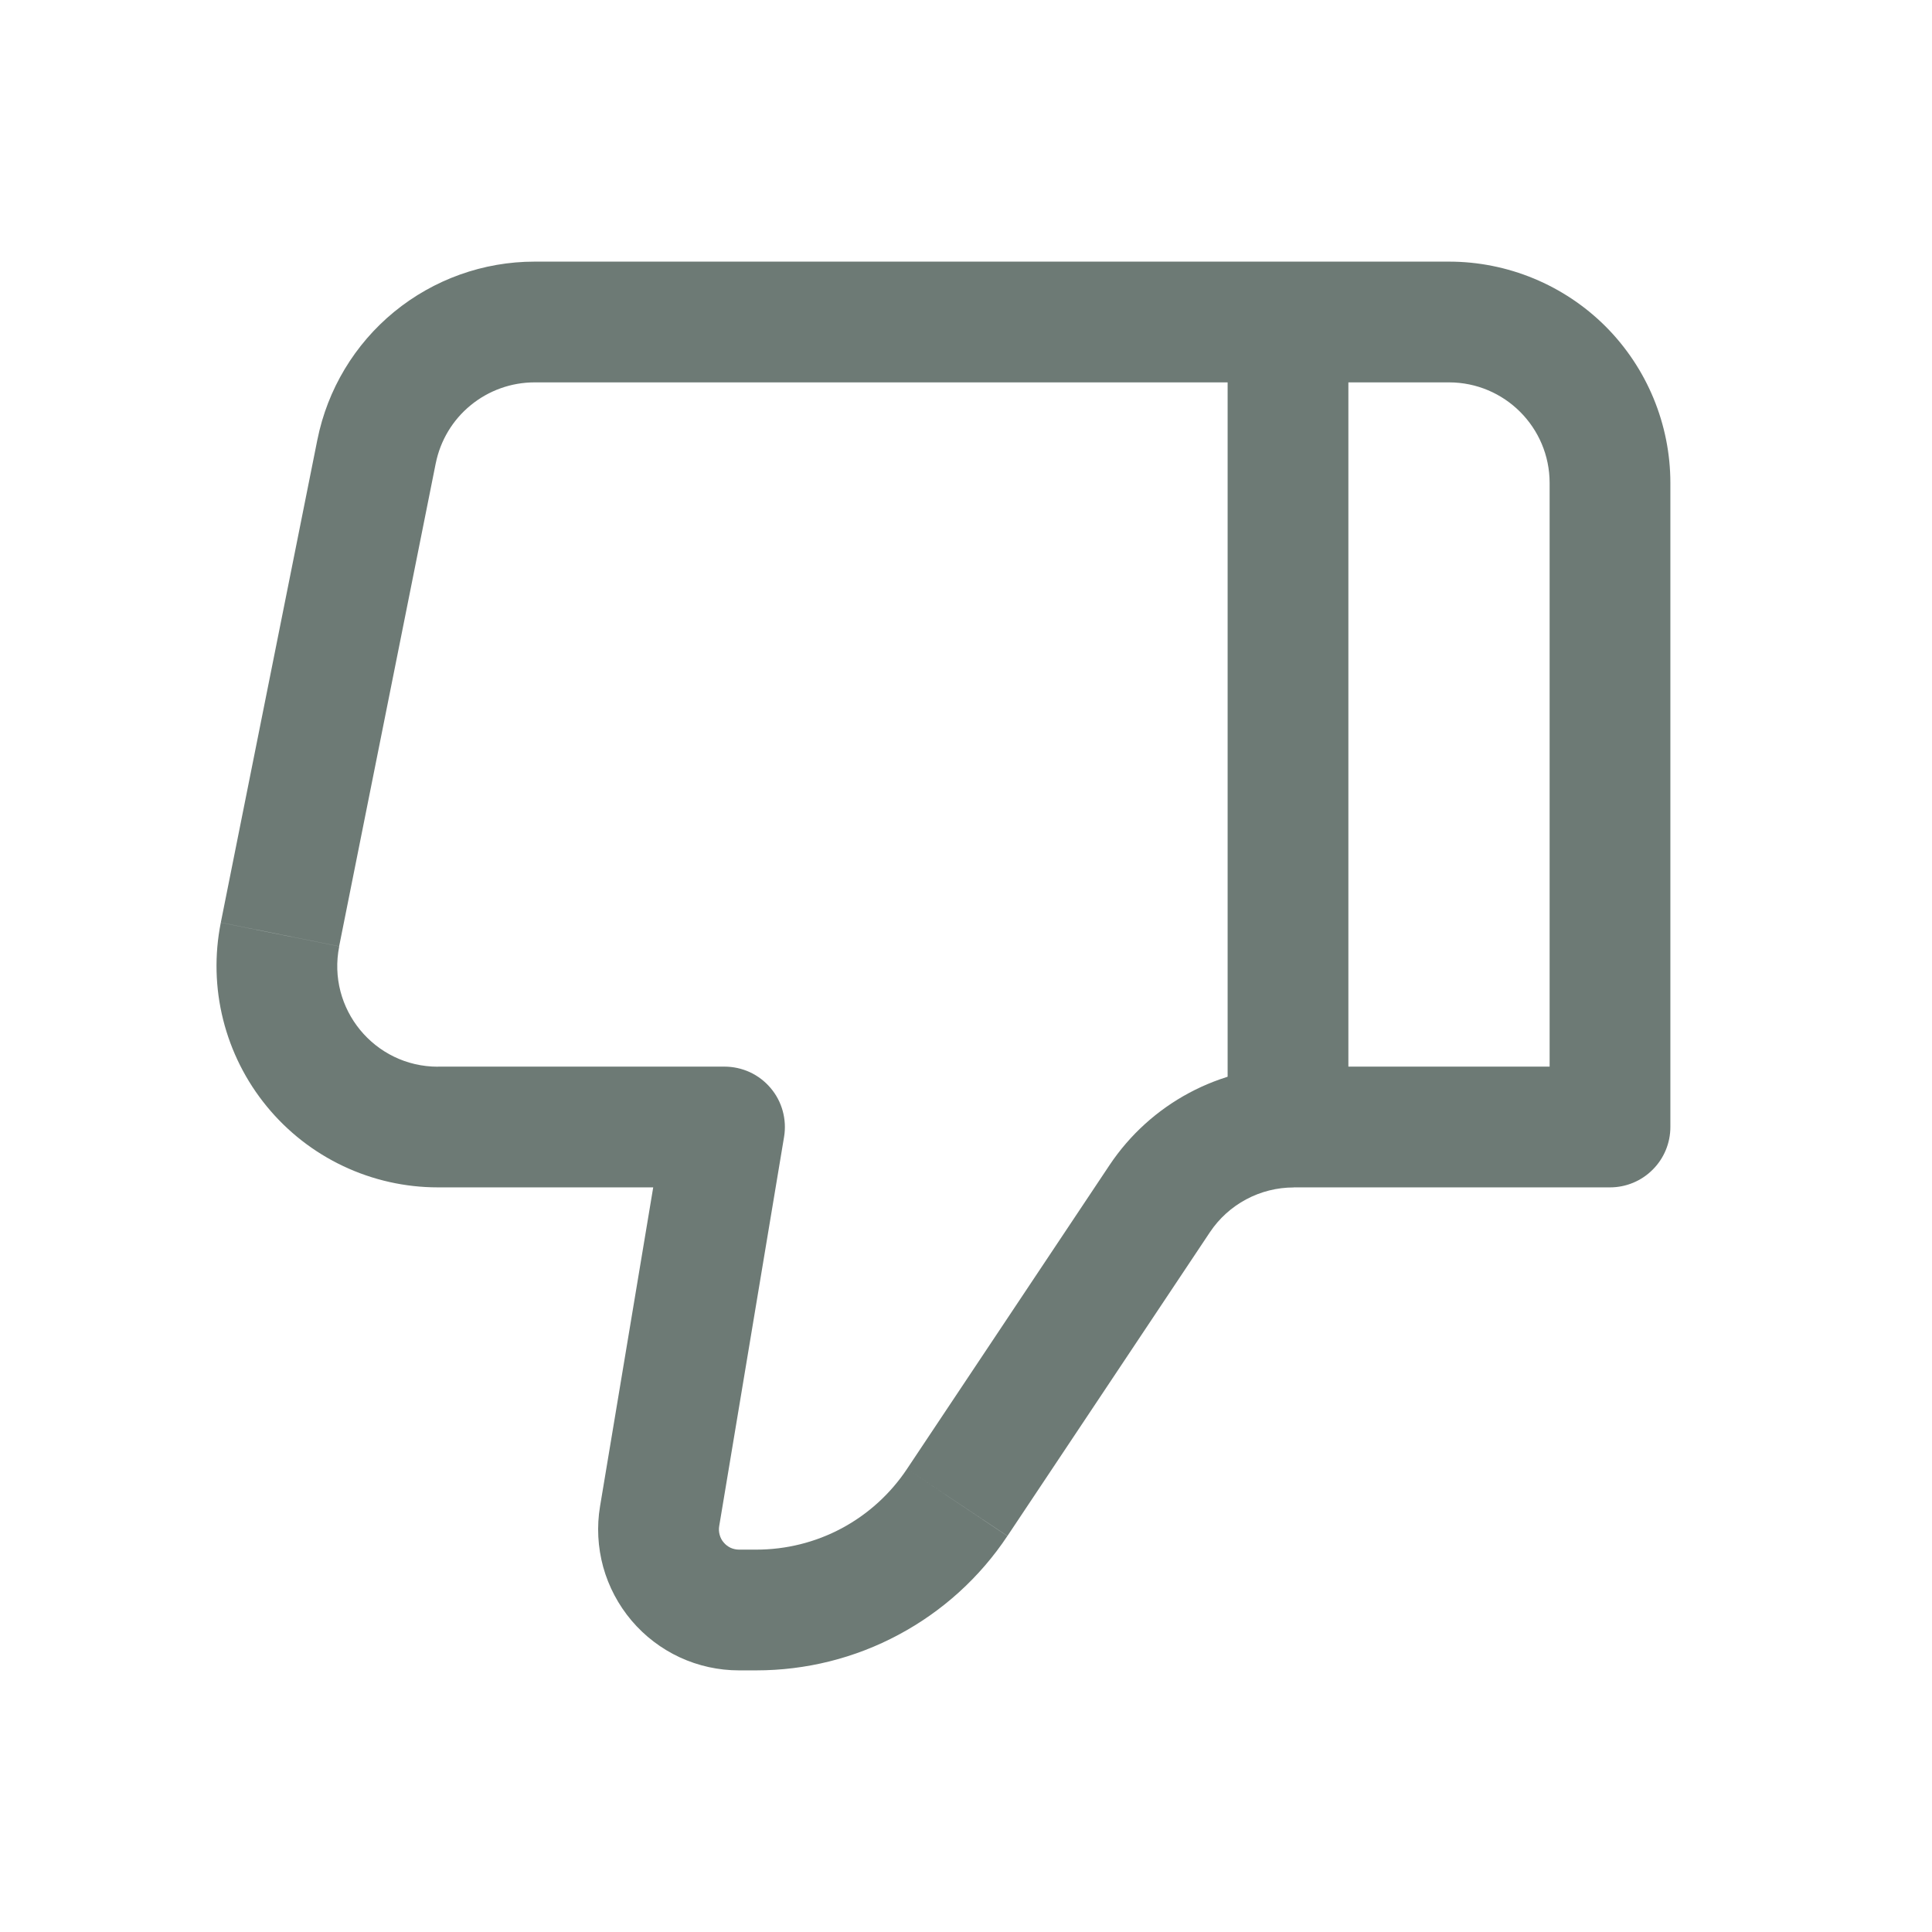 <svg width="24" height="24" viewBox="0 0 24 24" fill="none" xmlns="http://www.w3.org/2000/svg">
<path d="M9 14L9.74 14.123C9.758 14.015 9.752 13.905 9.723 13.8C9.694 13.695 9.643 13.598 9.572 13.515C9.502 13.432 9.414 13.365 9.315 13.319C9.217 13.274 9.109 13.25 9 13.25L9 14ZM20 14V14.75C20.199 14.75 20.39 14.671 20.53 14.53C20.671 14.39 20.75 14.199 20.75 14H20ZM18 3.25H6.64V4.75H18L18 3.25ZM5.44 14.75H9L9 13.25H5.44L5.44 14.75ZM8.26 13.877L7.454 18.712L8.934 18.959L9.74 14.123L8.26 13.877ZM9.18 20.75H9.394V19.25H9.181L9.18 20.75ZM12.515 19.08L15.03 15.307L13.782 14.475L11.267 18.248L12.515 19.08ZM16.07 14.75H20V13.25H16.07V14.75ZM20.75 14L20.75 6H19.25V14H20.75ZM3.943 5.46L2.743 11.46L4.213 11.755L5.413 5.755L3.943 5.461V5.46ZM15.03 15.307C15.144 15.136 15.299 14.996 15.48 14.899C15.662 14.802 15.864 14.751 16.07 14.751V13.251C15.15 13.251 14.292 13.71 13.782 14.475L15.03 15.307ZM7.454 18.712C7.412 18.963 7.426 19.22 7.493 19.465C7.561 19.71 7.681 19.937 7.845 20.131C8.009 20.325 8.214 20.481 8.444 20.588C8.675 20.695 8.926 20.75 9.18 20.75L9.181 19.25C9.145 19.25 9.108 19.242 9.075 19.227C9.042 19.211 9.013 19.189 8.99 19.161C8.966 19.134 8.949 19.101 8.94 19.066C8.93 19.031 8.928 18.995 8.934 18.959L7.454 18.712ZM5.44 13.251C4.65 13.251 4.06 12.529 4.214 11.756L2.743 11.461C2.663 11.86 2.673 12.273 2.772 12.667C2.871 13.062 3.056 13.43 3.314 13.744C3.572 14.059 3.896 14.312 4.264 14.486C4.632 14.66 5.033 14.75 5.44 14.75L5.44 13.25V13.251ZM6.64 3.25C6.004 3.25 5.388 3.471 4.896 3.874C4.405 4.277 4.068 4.838 3.943 5.461L5.413 5.756C5.47 5.472 5.623 5.217 5.847 5.034C6.07 4.851 6.351 4.75 6.64 4.75V3.25ZM9.394 20.75C10.011 20.75 10.619 20.599 11.163 20.307C11.708 20.016 12.172 19.595 12.514 19.081L11.267 18.248C11.062 18.556 10.783 18.81 10.456 18.985C10.129 19.16 9.765 19.25 9.394 19.25V20.75ZM18 4.75C18.69 4.75 19.25 5.31 19.25 6H20.75C20.75 5.271 20.46 4.571 19.945 4.055C19.429 3.54 18.729 3.25 18 3.25L18 4.75Z" fill="#6D7A75"/>
<path d="M16 14V4" stroke="#6D7A75" stroke-width="1.5"/>
</svg>
